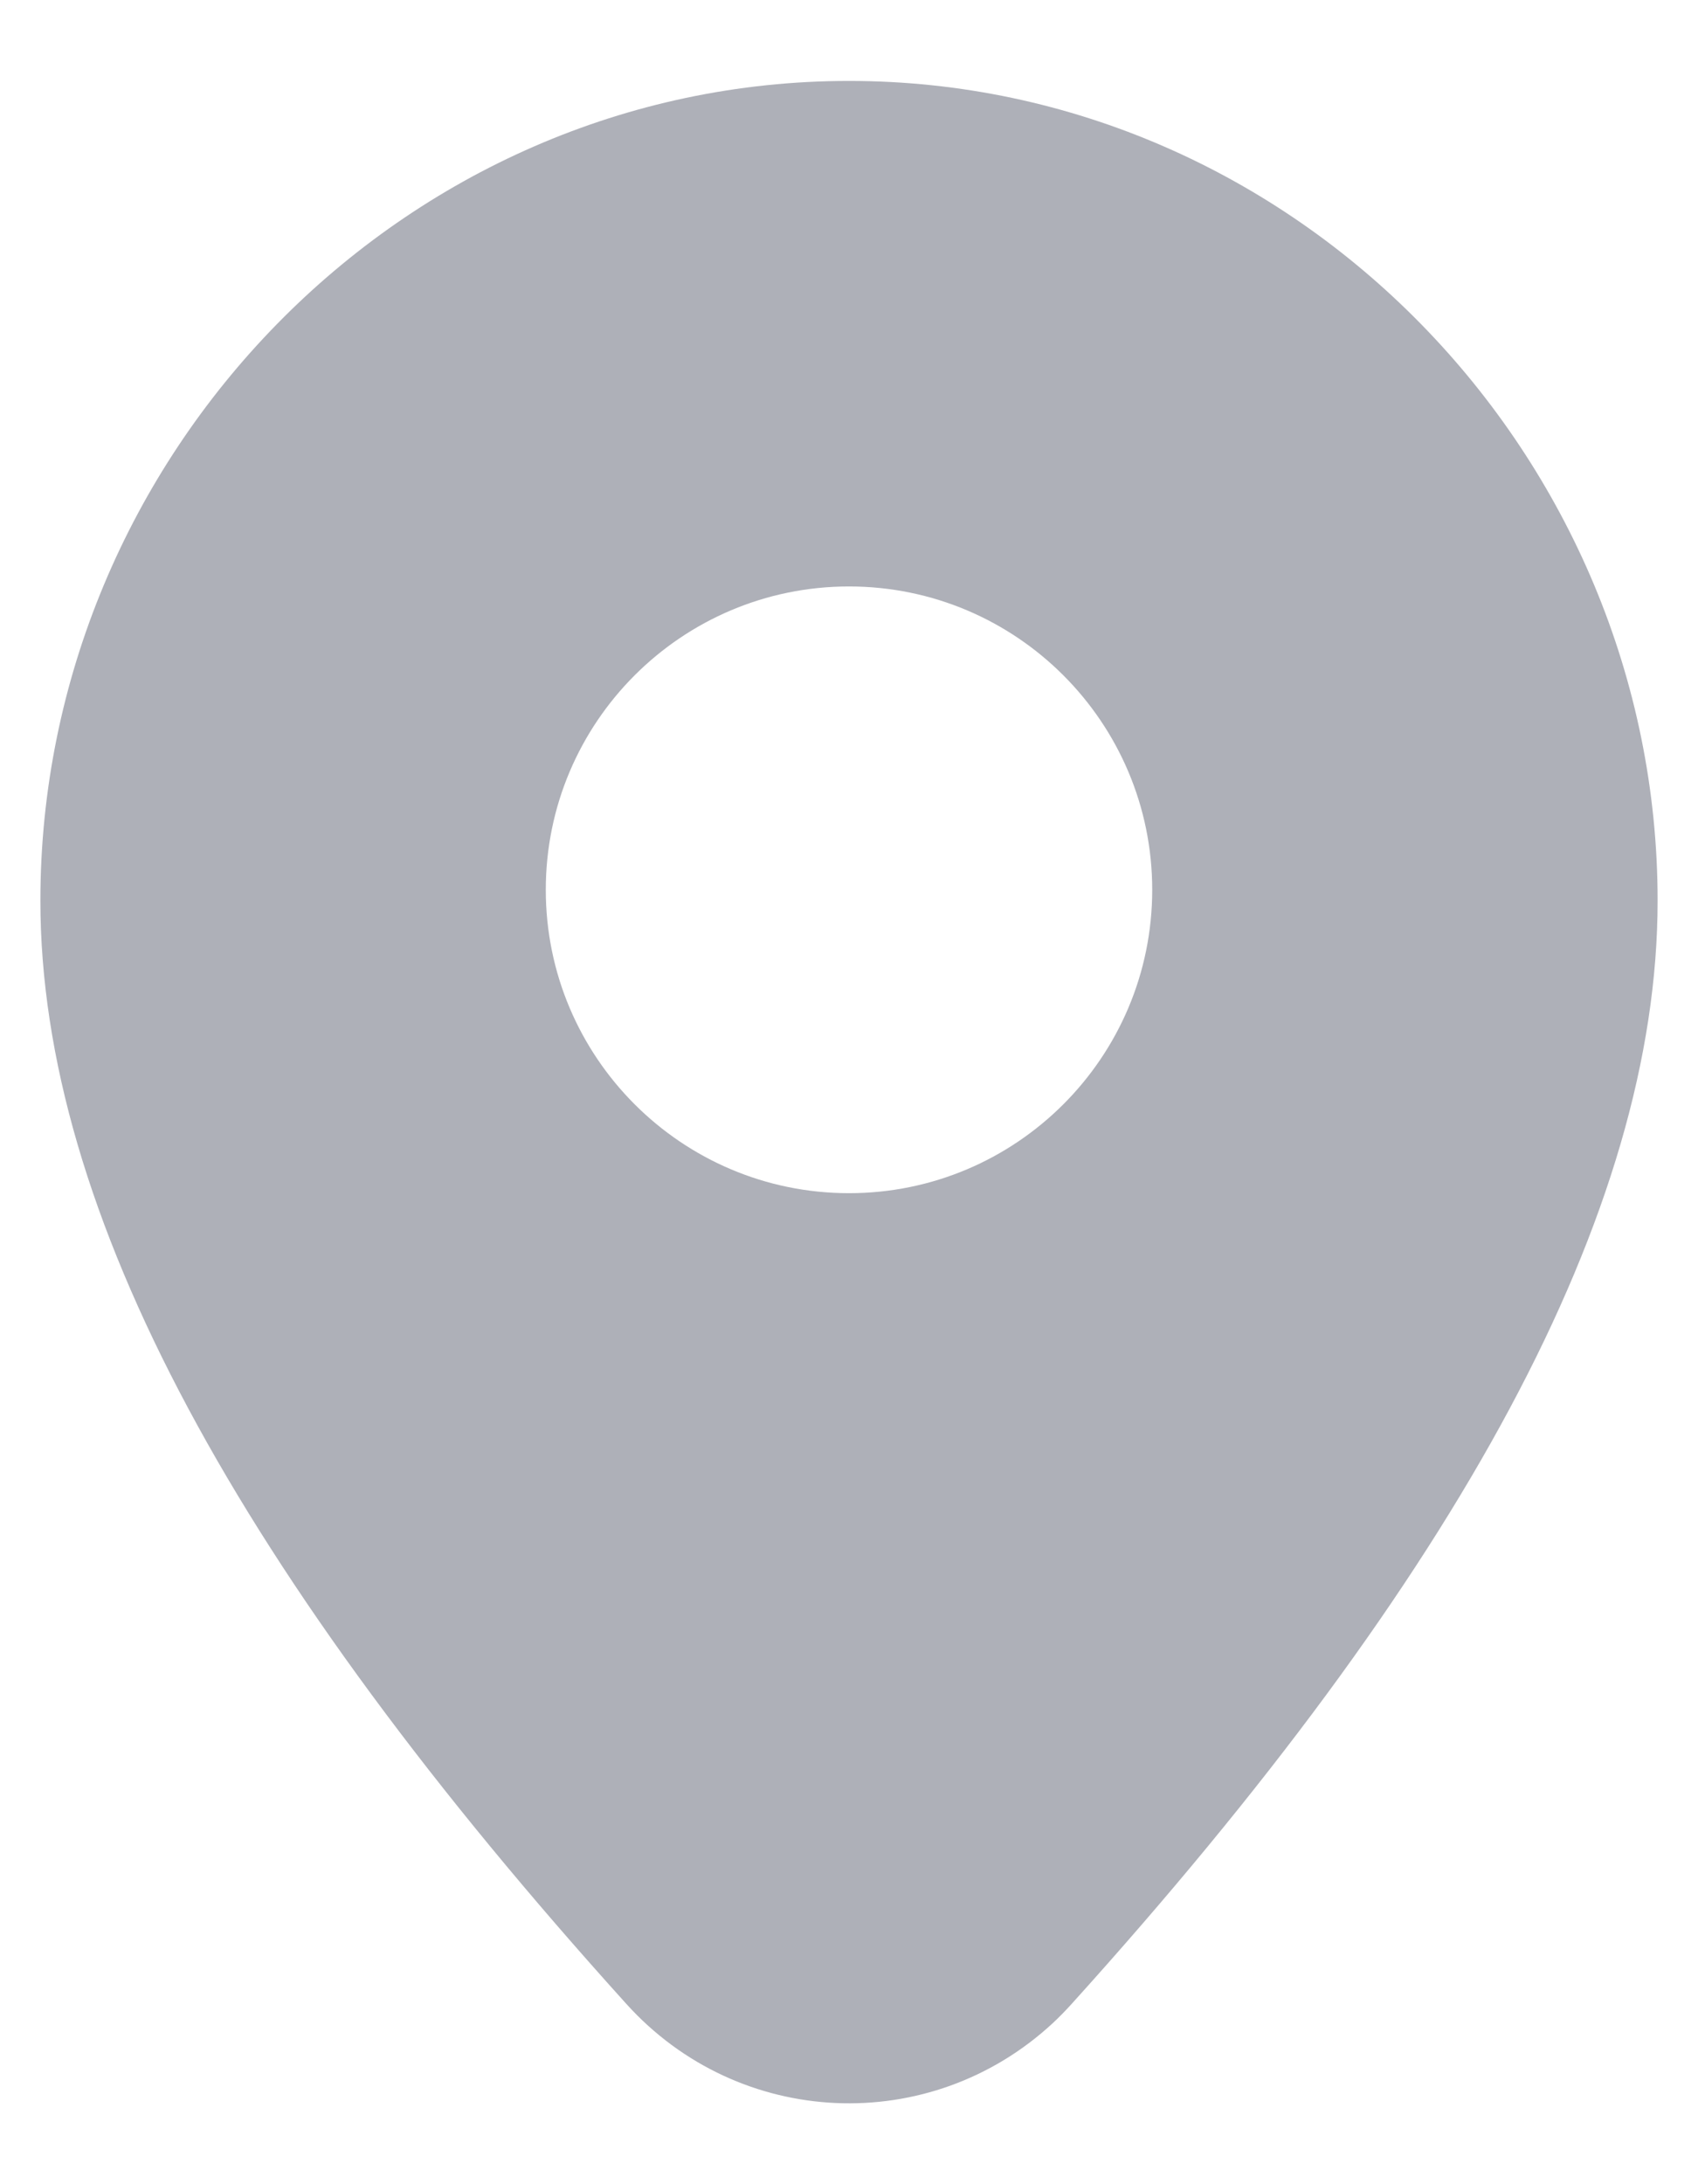 <svg width="14" height="18" viewBox="0 0 14 18" fill="none" xmlns="http://www.w3.org/2000/svg">
<path fill-rule="evenodd" clip-rule="evenodd" d="M13.667 7.422C13.667 3.758 10.687 0.667 7 0.667C3.313 0.667 0.333 3.758 0.333 7.422C0.333 9.989 1.972 12.981 5.164 16.514C6.092 17.542 7.667 17.612 8.681 16.672C8.735 16.622 8.786 16.569 8.836 16.514C12.028 12.981 13.667 9.989 13.667 7.422ZM7 4.833C5.62 4.833 4.5 5.953 4.5 7.333C4.5 8.713 5.62 9.833 7 9.833C8.38 9.833 9.5 8.713 9.5 7.333C9.5 5.953 8.38 4.833 7 4.833Z" fill="#AEB0B8"/>
</svg>
